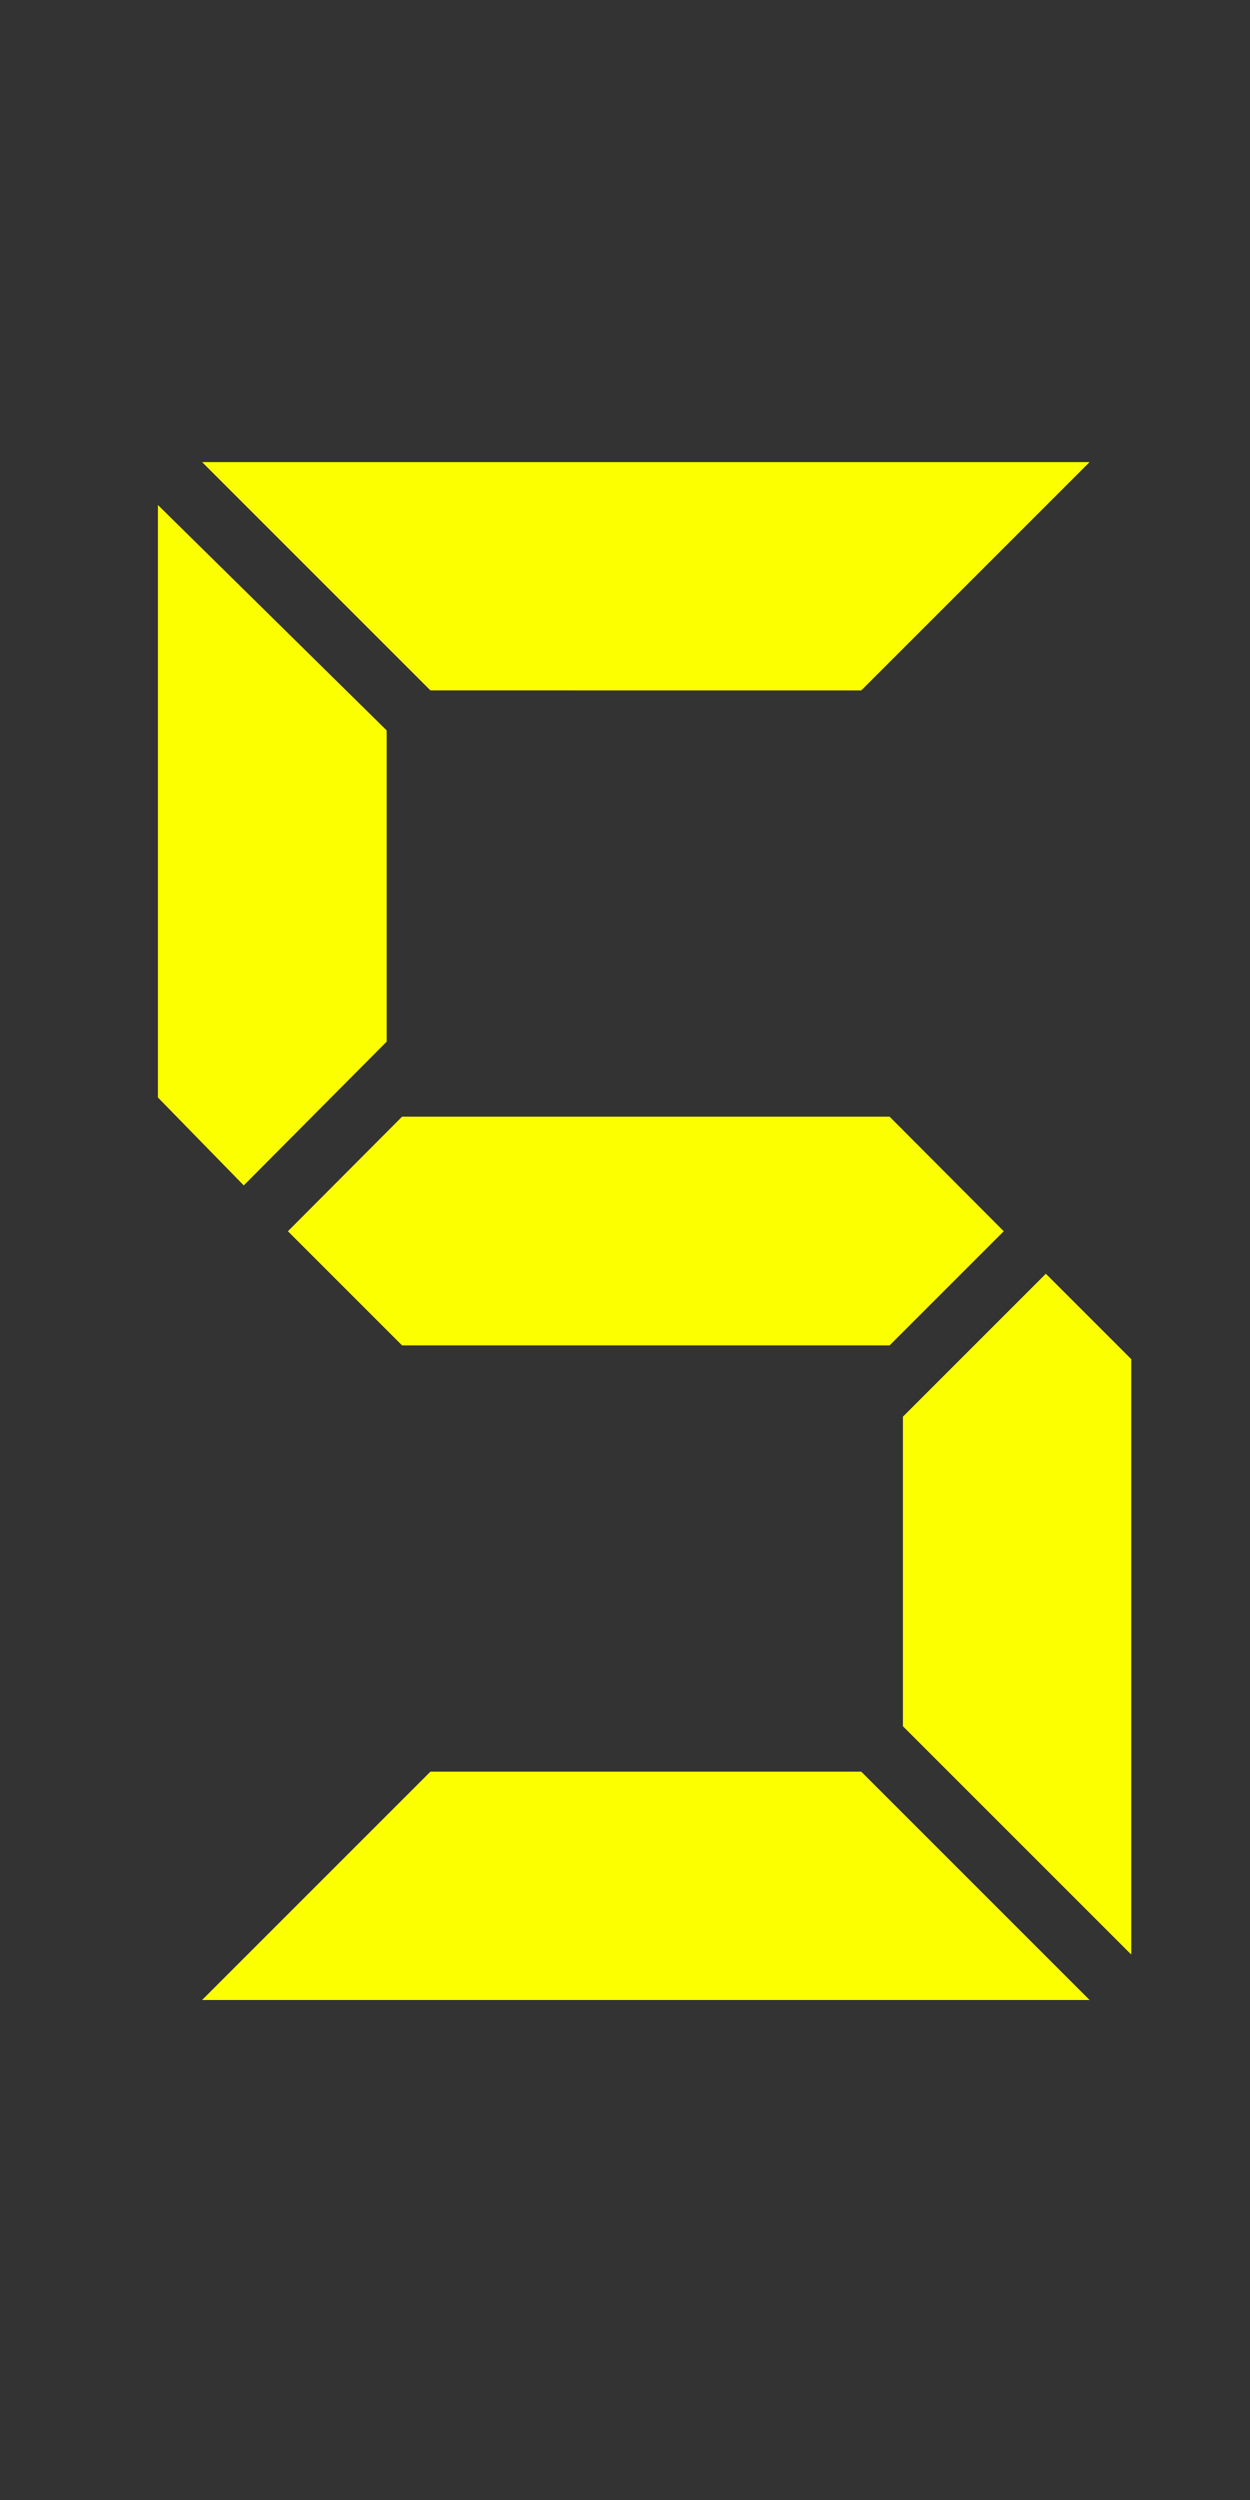 <svg xmlns="http://www.w3.org/2000/svg" viewBox="0 0 30 60"><rect x="0" y="0" width="30" height="60" fill="#333333" stroke="none"/><title>yell_5</title><g id="yell_5"><path d="M3.79,26.34V12.12l5.49,5.41V25L5.85,28.45ZM26.15,11.09l-5.48,5.48H10.33L4.85,11.09Zm0,36.91H4.85l5.48-5.48H20.67Zm-4.8-21.2,2.74,2.75-2.74,2.74H9.65L6.91,29.55,9.65,26.8Zm5.8,5.82V46.91l-5.48-5.48V34l3.43-3.43Z" style="fill:#fcff00"/></g></svg>